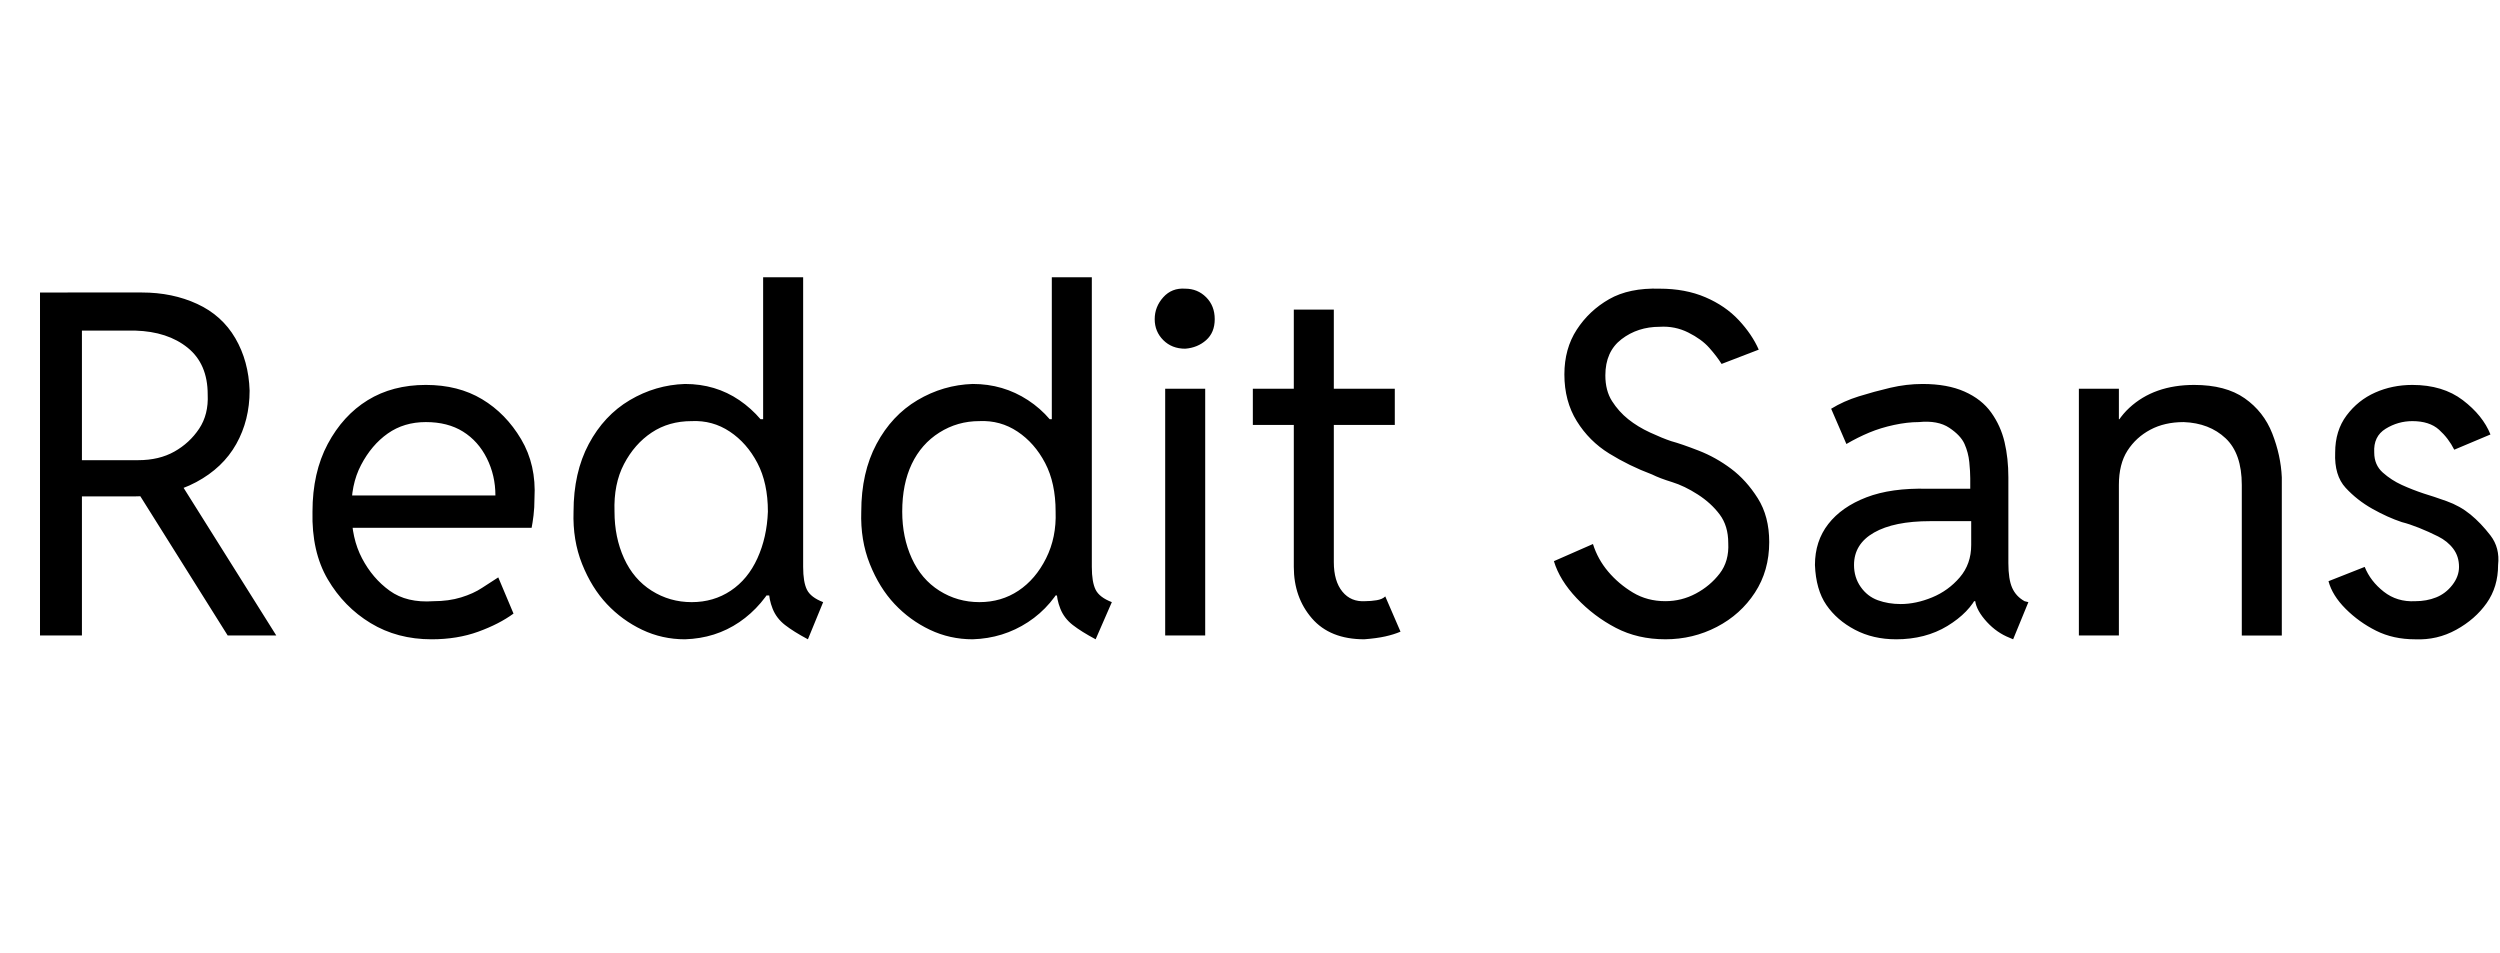 <svg id="fnt-Reddit Sans" viewBox="0 0 2624 1000" xmlns="http://www.w3.org/2000/svg"><path id="reddit-sans" class="f" d="M142 521h-71v-38h74q22 0 38-9t26-24 9-36q0-32-21-49t-55-18h-71v-40h78q32 0 58 12t40 36 15 55q0 31-14 56t-42 40-64 15m-56 146h-44v-360h44v360m204 0h-51l-96-153 34-27 113 180m163 4q-36 0-64-17t-45-46-16-71q0-41 16-71t42-46 61-16q34 0 59 15t41 42 14 62q0 10-1 18t-2 13h-198v-34h160q0-21-9-39t-25-28-39-10q-23 0-40 12t-28 33-10 49q0 28 11 49t29 34 46 11q16 0 29-4t22-10 17-11l16 38q-15 11-37 19t-49 8m411-39l-16 39q-15-8-24-15t-13-17-4-20l12 6h-24l13-29v-131l-12-25h5v-149h42v304q0 16 4 24t17 13m-145 39q-24 0-45-10t-37-27-26-42-9-55q0-41 16-71t43-46 58-17q32 0 57 17t40 47 15 70q0 39-15 69t-40 47-57 18m7-39q23 0 41-12t28-34 11-49q0-30-11-51t-29-33-40-11q-24 0-42 12t-29 33-10 50q0 27 10 49t29 34 42 12m441 0l-17 39q-15-8-24-15t-13-17-4-20l12 6h-24l13-29v-131l-12-25h6v-149h42v304q0 16 4 24t17 13m-146 39q-24 0-45-10t-37-27-26-42-9-55q0-41 16-71t43-46 58-17q32 0 58 17t40 47 14 70q0 39-14 69t-40 47-58 18m7-39q23 0 41-12t29-34 10-49q0-30-11-51t-29-33-40-11q-23 0-42 12t-29 33-10 50q0 27 10 49t29 34 42 12m237 35h-42v-259h42v259m-21-301q-14 0-23-9t-9-22 9-23 23-9q13 0 22 9t9 23-9 22-22 9m188 305q-36 0-55-22t-19-54v-270h42v265q0 20 9 31t24 10q6 0 12-1t9-4l16 37q-7 3-16 5t-22 3m32-225h-149v-38h149v38m284 225q-29 0-52-12t-41-31-24-39l41-18q5 16 16 29t26 22 34 9q17 0 32-8t25-21 9-32q0-18-9-30t-23-21-27-13-21-8q-24-9-45-22t-34-34-13-49q0-27 13-47t34-32 53-11q27 0 48 9t35 24 21 31l-39 15q-5-8-13-17t-22-16-30-6q-23 0-40 13t-17 38q0 16 7 27t17 19 23 14 22 9q11 3 29 10t34 19 28 31 12 46q0 30-15 53t-40 36-54 13m242 0q-24 0-43-10t-30-26-12-42q0-25 14-43t40-28 64-9h54v34h-51q-38 0-59 12t-21 34q0 13 7 23t18 14 24 4q16 0 33-7t29-21 12-34v-26l-1-16v-28q0-7-1-17t-5-19-16-17-32-6q-12 0-26 3t-26 8-24 12l-16-37q13-8 29-13t33-9 34-4q26 0 44 8t28 22 14 31 4 37v90q0 17 4 26t13 14l4 1-16 39-7-3q-13-6-23-18t-10-22l9 3h-17l11-7q-9 19-32 33t-54 14m234-4h-42v-259h42v32h9l-18 18q7-18 20-30t30-18 38-6q33 0 53 14t29 37 10 46v166h-42v-158q0-33-17-49t-44-17q-20 0-35 8t-24 22-9 36v158m311 4q-23 0-41-9t-32-23-18-29l38-15q6 15 20 26t33 10q12 0 22-4t17-13 7-19q0-11-6-19t-16-13-20-9-18-6q-15-5-31-14t-28-22-11-37q0-23 12-39t30-24 39-8q32 0 53 16t29 36l-38 16q-6-12-16-21t-28-9q-15 0-28 8t-12 25q0 13 9 21t20 13 23 9q10 3 24 8t25 14 21 22 8 31q0 23-12 40t-32 28-43 10" />
</svg>